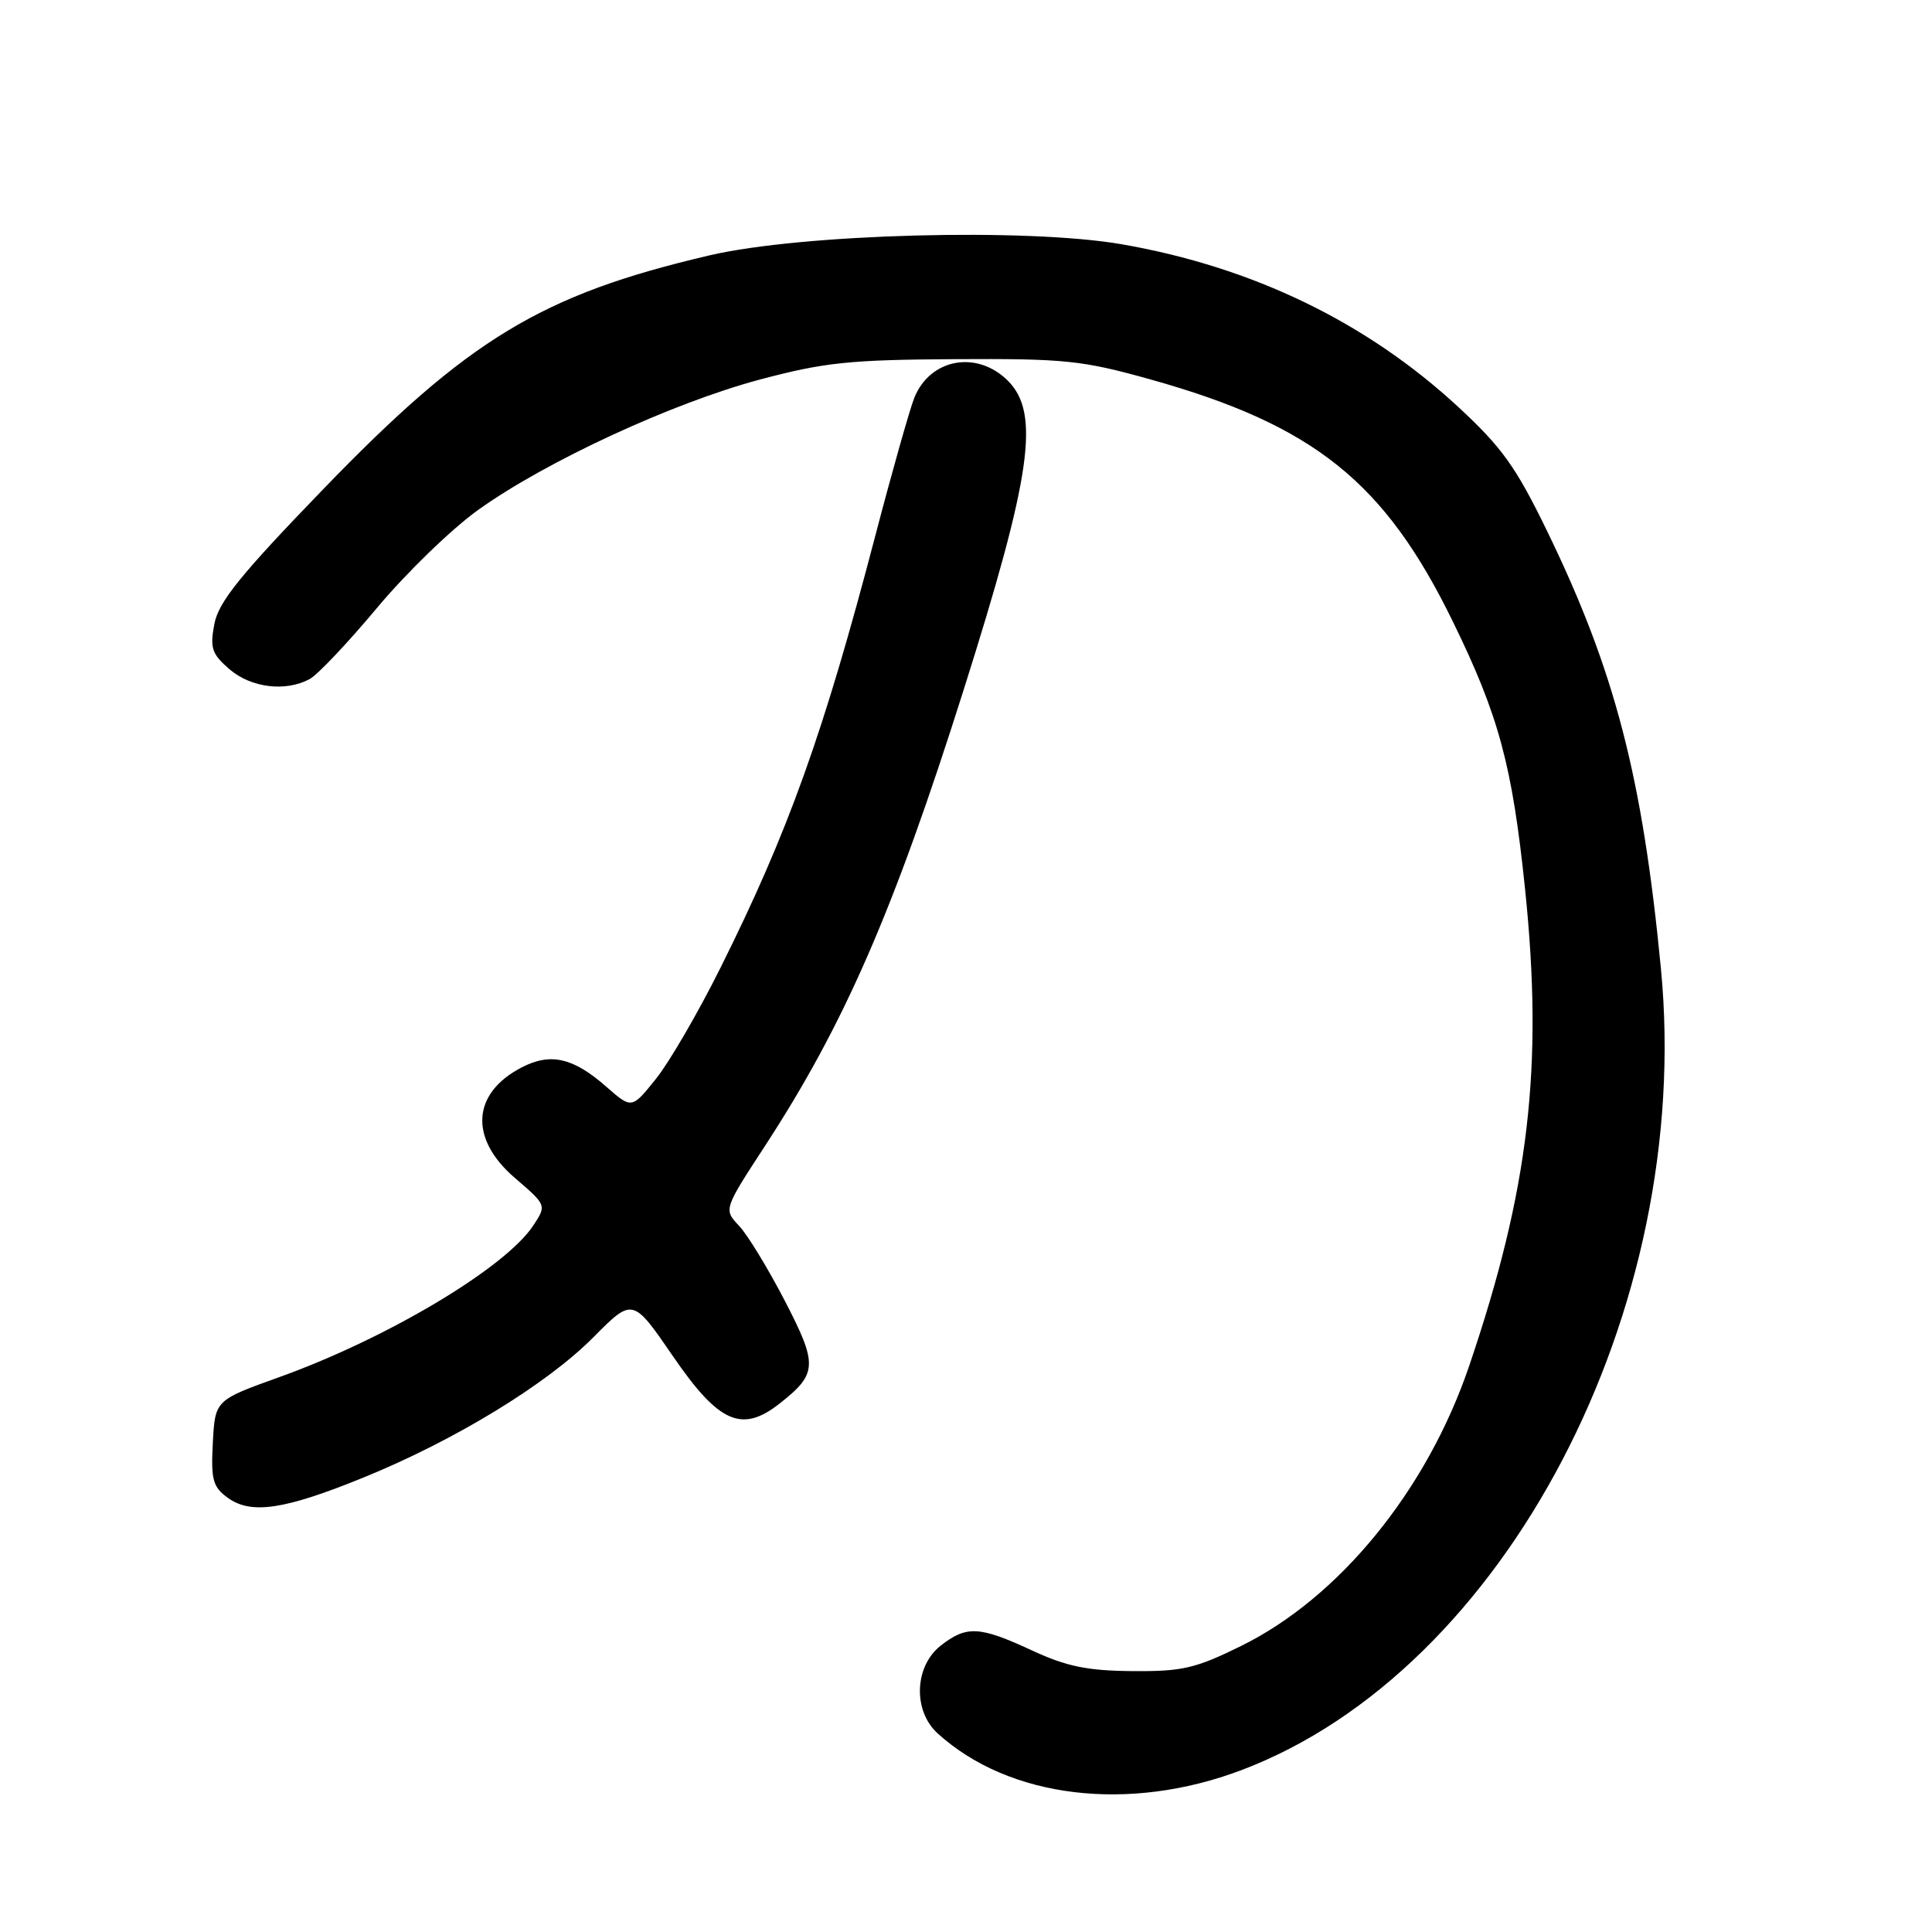 <?xml version="1.0" encoding="UTF-8" standalone="no"?>
<!DOCTYPE svg PUBLIC "-//W3C//DTD SVG 1.1//EN" "http://www.w3.org/Graphics/SVG/1.1/DTD/svg11.dtd" >
<svg xmlns="http://www.w3.org/2000/svg" xmlns:xlink="http://www.w3.org/1999/xlink" version="1.1" viewBox="0 0 256 256">
 <g >
 <path fill="currentColor"
d=" M 164.50 234.55 C 199.43 221.34 224.44 173.56 220.08 128.34 C 217.63 102.90 213.98 88.86 205.01 70.39 C 200.87 61.87 199.02 59.28 193.19 53.89 C 181.06 42.68 165.99 35.39 148.66 32.37 C 136.08 30.18 106.23 30.98 94.00 33.84 C 71.75 39.04 62.06 44.91 42.79 64.86 C 31.81 76.22 28.95 79.77 28.40 82.70 C 27.80 85.87 28.07 86.66 30.41 88.68 C 33.27 91.14 37.83 91.70 41.03 89.98 C 42.07 89.43 46.10 85.17 49.98 80.52 C 53.86 75.88 59.90 70.03 63.41 67.53 C 72.40 61.11 89.11 53.39 100.66 50.30 C 109.22 48.02 112.57 47.67 126.50 47.59 C 141.09 47.51 143.37 47.74 152.42 50.27 C 174.09 56.33 183.48 63.84 192.52 82.38 C 198.61 94.85 200.38 101.40 202.08 117.82 C 204.52 141.36 202.62 157.58 194.67 181.00 C 189.08 197.45 177.48 211.69 164.43 218.11 C 158.38 221.09 156.62 221.49 150.02 221.43 C 144.06 221.38 141.30 220.81 136.72 218.68 C 129.77 215.46 128.07 215.37 124.63 218.07 C 121.15 220.82 120.95 226.70 124.25 229.69 C 133.72 238.29 149.56 240.20 164.50 234.55 Z  M 48.24 195.75 C 60.29 190.84 72.47 183.40 78.60 177.22 C 83.84 171.94 83.84 171.94 89.18 179.72 C 95.25 188.57 98.30 189.92 103.31 185.97 C 108.33 182.02 108.39 180.86 103.99 172.36 C 101.78 168.10 99.06 163.62 97.93 162.43 C 95.88 160.25 95.88 160.25 101.38 151.82 C 111.88 135.71 118.42 120.70 127.66 91.50 C 136.68 62.99 137.86 54.77 133.55 50.45 C 129.46 46.37 123.25 47.50 121.15 52.71 C 120.54 54.25 118.21 62.47 115.98 71.00 C 109.11 97.23 104.46 110.21 95.47 128.23 C 92.53 134.14 88.68 140.76 86.91 142.96 C 83.71 146.95 83.71 146.95 80.33 143.99 C 75.95 140.14 72.95 139.46 69.14 141.43 C 62.52 144.85 62.14 150.85 68.21 156.07 C 72.43 159.70 72.43 159.70 70.68 162.36 C 67.00 167.98 51.34 177.33 37.00 182.48 C 28.50 185.53 28.50 185.53 28.20 191.18 C 27.94 196.10 28.20 197.03 30.20 198.48 C 33.30 200.71 37.72 200.04 48.24 195.75 Z "/>
</g>
</svg>